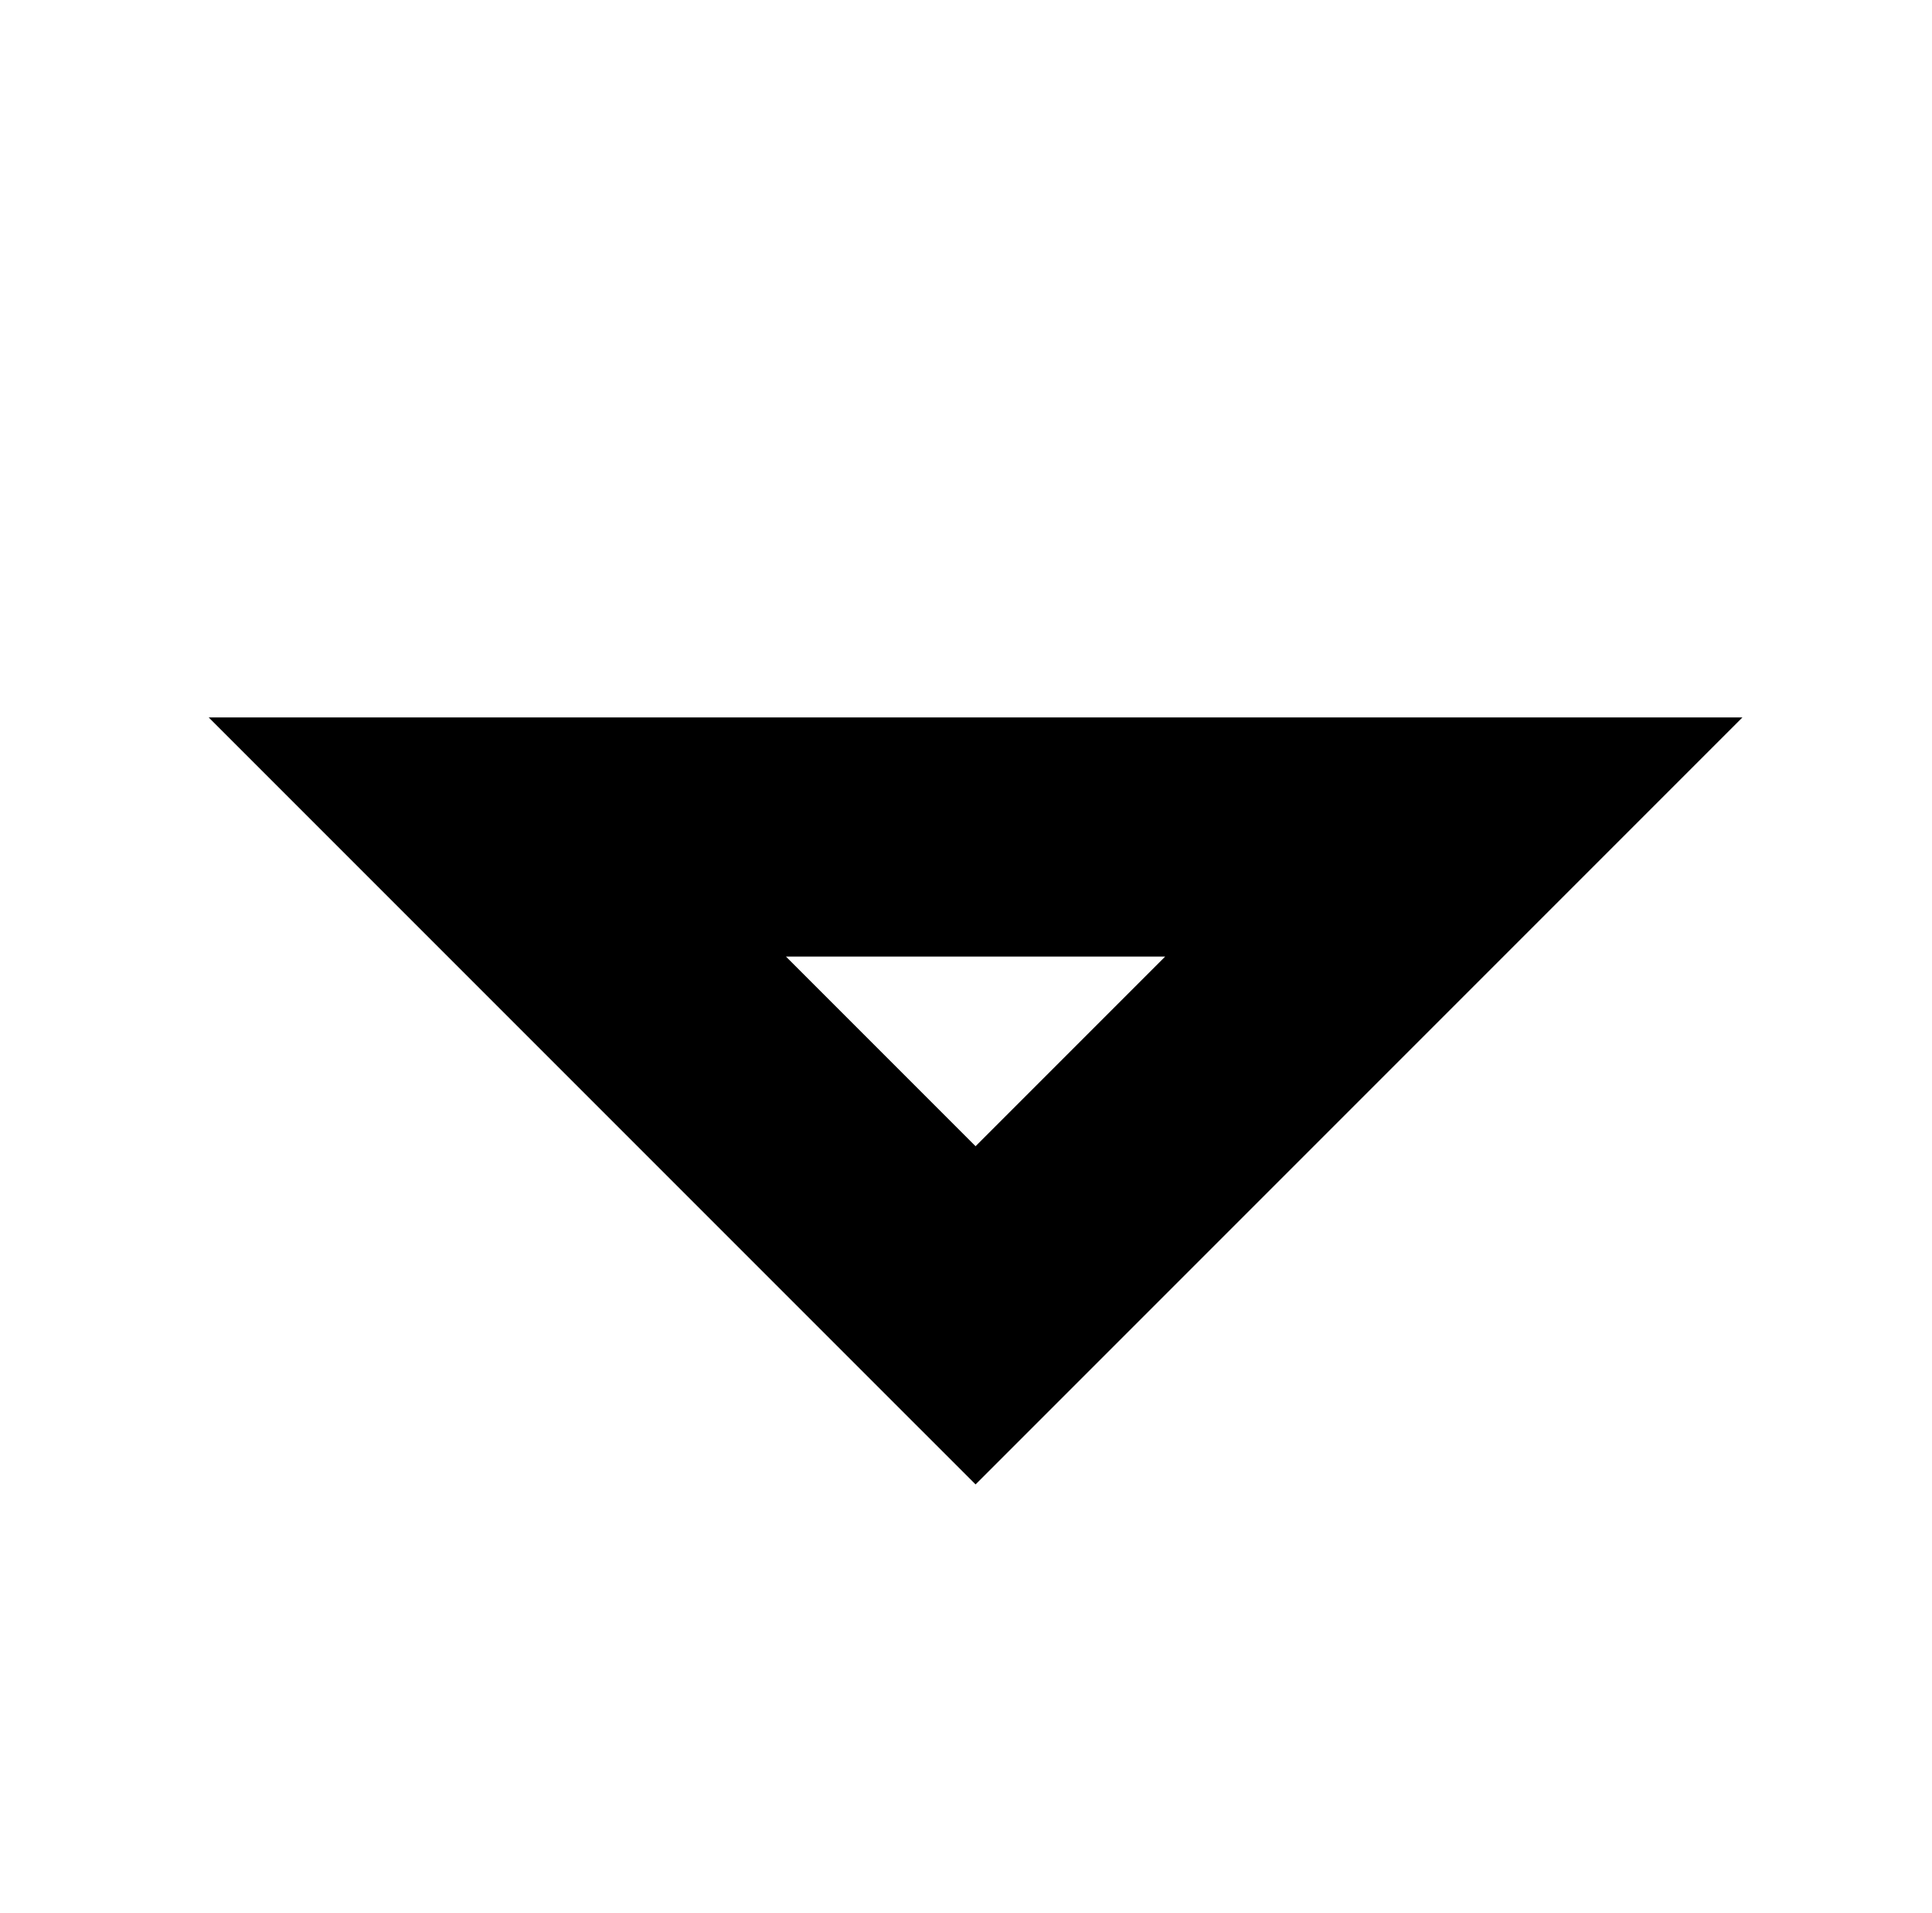 <?xml version="1.0" standalone="no"?>
<!DOCTYPE svg PUBLIC "-//W3C//DTD SVG 1.1//EN" "http://www.w3.org/Graphics/SVG/1.1/DTD/svg11.dtd" >
<svg xmlns="http://www.w3.org/2000/svg" xmlns:xlink="http://www.w3.org/1999/xlink" version="1.1" viewBox="-10 0 1010 1000">
  <g transform="matrix(1 0 0 -1 0 800)">
   <path fill="currentColor"
d="M455.806 68.306l-250 250l-106.693 106.694h150.889h500h150.889l-106.693 -106.694l-250 -250l-44.194 -44.194zM500 200.889l99.111 99.111h-198.223z" />
  </g>

</svg>

